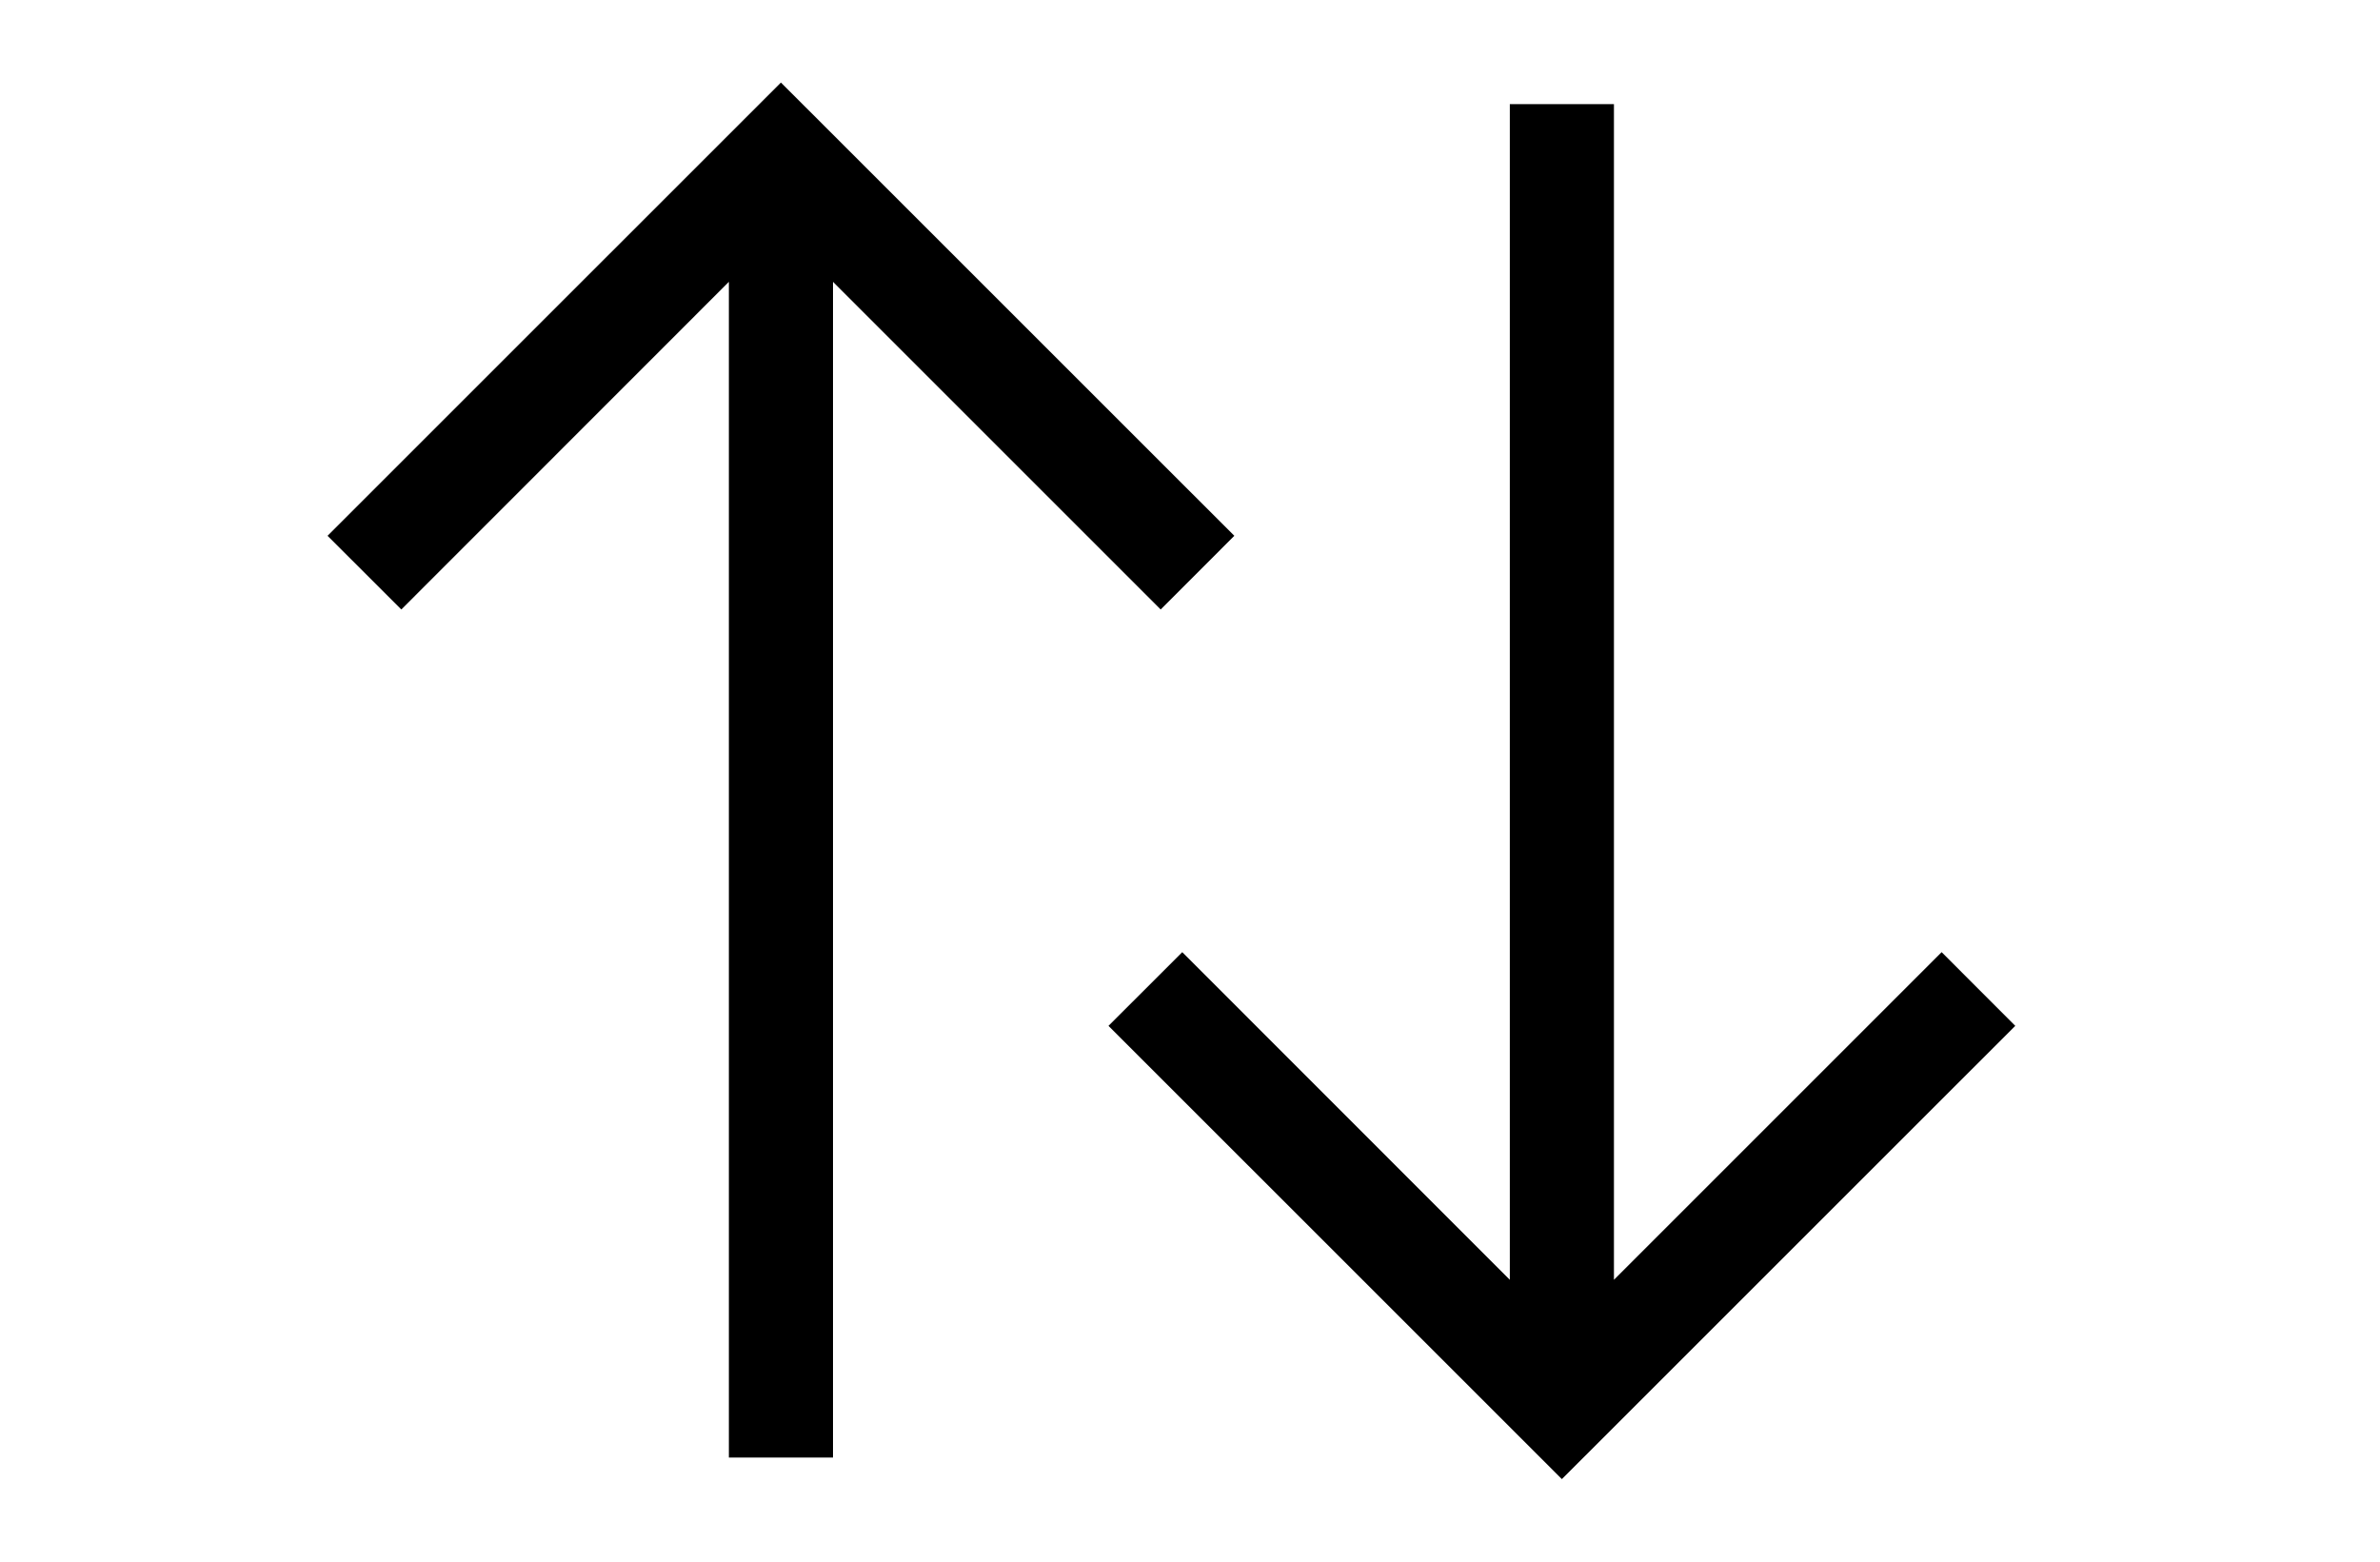 <svg width="32" height="21" viewBox="0 0 32 21" fill="none" xmlns="http://www.w3.org/2000/svg">
<path fill-rule="evenodd" clip-rule="evenodd" d="M10.5 1.11L16.596 7.205L15.606 8.196L11.2 3.79V19.6H9.8V3.79L5.396 8.196L4.404 7.205L10.5 1.11Z" fill="black"/>
<path fill-rule="evenodd" clip-rule="evenodd" d="M21 19.89L27.096 13.795L26.106 12.804L21.7 17.21V1.4H20.3V17.21L15.896 12.804L14.904 13.795L21 19.89Z" fill="black"/>
</svg>
